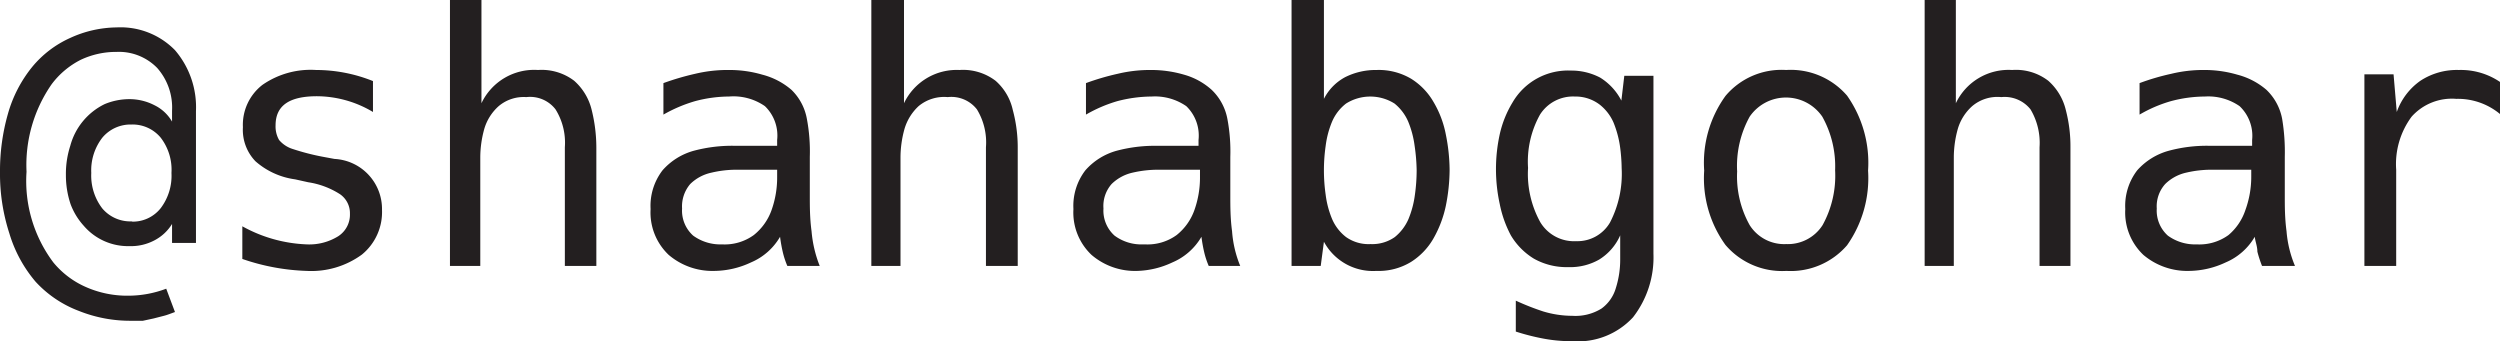 <svg xmlns="http://www.w3.org/2000/svg" viewBox="0 0 85.73 11.7"><defs><style>.cls-1{fill:#231f20;}</style></defs><title>username</title><g id="Layer_2" data-name="Layer 2"><g id="copy_icon"><path class="cls-1" d="M4.51,11a4.74,4.74,0,0,1-1.81-.34,3.86,3.86,0,0,1-1.48-1A4.58,4.58,0,0,1,.32,8,6.62,6.62,0,0,1,0,5.91a7.15,7.15,0,0,1,.27-2A4.47,4.47,0,0,1,1.1,2.3a3.59,3.59,0,0,1,1.31-1A3.9,3.9,0,0,1,4,.94a2.61,2.61,0,0,1,2,.78,3,3,0,0,1,.72,2.09V8.33H5.9V7.68a1.54,1.54,0,0,1-.6.56,1.71,1.71,0,0,1-.86.2,2,2,0,0,1-1.57-.7A2.29,2.29,0,0,1,2.42,7a3.11,3.11,0,0,1-.16-1,3.12,3.12,0,0,1,.15-1A2.23,2.23,0,0,1,3.59,3.57a2.2,2.2,0,0,1,.83-.17,1.87,1.87,0,0,1,.88.21,1.41,1.41,0,0,1,.6.56V3.8a2.05,2.05,0,0,0-.51-1.47A1.83,1.83,0,0,0,4,1.78a2.84,2.84,0,0,0-1.23.27,2.85,2.85,0,0,0-1,.84,4.85,4.85,0,0,0-.86,3A4.65,4.65,0,0,0,1.83,9a3,3,0,0,0,1.11.84,3.5,3.5,0,0,0,1.46.3,3.69,3.69,0,0,0,1.3-.24L6,10.7c-.14.05-.26.1-.38.13l-.35.09L4.9,11Zm0-3.4a1.22,1.22,0,0,0,1-.46,1.84,1.84,0,0,0,.37-1.21,1.8,1.8,0,0,0-.37-1.21,1.25,1.25,0,0,0-1-.45,1.26,1.26,0,0,0-1,.45,1.83,1.83,0,0,0-.38,1.21,1.85,1.85,0,0,0,.38,1.22A1.26,1.26,0,0,0,4.55,7.59Z"/><path class="cls-1" d="M10.52,9.29a7.46,7.46,0,0,1-2.21-.41V7.76a4.92,4.92,0,0,0,2.2.62A1.88,1.88,0,0,0,11.6,8.1.88.88,0,0,0,12,7.33a.79.79,0,0,0-.34-.67,2.79,2.79,0,0,0-1.09-.41l-.45-.1a2.58,2.58,0,0,1-1.36-.62,1.55,1.55,0,0,1-.43-1.17A1.73,1.73,0,0,1,9,2.91a2.9,2.9,0,0,1,1.84-.51,5.25,5.25,0,0,1,1.95.38V3.84a3.78,3.78,0,0,0-1.92-.54c-.95,0-1.42.32-1.42,1a.93.93,0,0,0,.12.5,1,1,0,0,0,.47.31,8.09,8.09,0,0,0,1,.26l.43.08A1.72,1.72,0,0,1,13.1,7.2a1.88,1.88,0,0,1-.69,1.53A2.94,2.94,0,0,1,10.52,9.29Z"/><path class="cls-1" d="M15.43,0h1.08V3.54A2,2,0,0,1,18.45,2.4a1.84,1.84,0,0,1,1.24.37,1.94,1.94,0,0,1,.6,1,5.38,5.38,0,0,1,.16,1.3V9.12H19.37V5.05a2.16,2.16,0,0,0-.32-1.3,1.1,1.1,0,0,0-1-.42,1.33,1.33,0,0,0-.95.31,1.68,1.68,0,0,0-.49.77,3.66,3.66,0,0,0-.14,1V9.12H15.43Z"/><path class="cls-1" d="M24.5,9.29a2.31,2.31,0,0,1-1.57-.55,2,2,0,0,1-.62-1.57,2,2,0,0,1,.41-1.33,2.21,2.21,0,0,1,1.07-.67A5.08,5.08,0,0,1,25.21,5h1.44V4.8a1.4,1.4,0,0,0-.42-1.16A1.89,1.89,0,0,0,25,3.31a4.59,4.59,0,0,0-1.17.16,5,5,0,0,0-1.08.46V2.85a9,9,0,0,1,1.09-.32A4.78,4.78,0,0,1,25,2.4a4,4,0,0,1,1.14.16,2.48,2.48,0,0,1,1,.52,1.84,1.84,0,0,1,.53,1,6,6,0,0,1,.1,1.3V6.71c0,.37,0,.78.06,1.22a4.16,4.16,0,0,0,.28,1.19H27a2.81,2.81,0,0,1-.16-.49,5,5,0,0,1-.09-.51,2.1,2.1,0,0,1-1,.88A3,3,0,0,1,24.5,9.29Zm.26-.91a1.7,1.7,0,0,0,1.09-.32,1.91,1.91,0,0,0,.61-.86,3.33,3.33,0,0,0,.19-1.14V5.82H25.29a3.74,3.74,0,0,0-.89.1,1.48,1.48,0,0,0-.73.39,1.18,1.18,0,0,0-.28.84,1.15,1.15,0,0,0,.38.93A1.58,1.58,0,0,0,24.76,8.38Z"/><path class="cls-1" d="M29.88,0H31V3.54A2,2,0,0,1,32.9,2.4a1.84,1.84,0,0,1,1.24.37,1.86,1.86,0,0,1,.59,1,4.92,4.92,0,0,1,.17,1.3V9.12H33.81V5.05a2.17,2.17,0,0,0-.31-1.3,1.11,1.11,0,0,0-1-.42,1.37,1.37,0,0,0-1,.31,1.74,1.74,0,0,0-.48.77,3.66,3.66,0,0,0-.14,1V9.12H29.88Z"/><path class="cls-1" d="M39,9.29a2.29,2.29,0,0,1-1.57-.55,2,2,0,0,1-.62-1.57,2,2,0,0,1,.41-1.33,2.21,2.21,0,0,1,1.07-.67A5.08,5.08,0,0,1,39.66,5H41.1V4.8a1.4,1.4,0,0,0-.42-1.16,1.89,1.89,0,0,0-1.19-.33,4.72,4.72,0,0,0-1.18.16,4.87,4.87,0,0,0-1.07.46V2.85a8.48,8.48,0,0,1,1.09-.32,4.72,4.72,0,0,1,1.13-.13,4,4,0,0,1,1.14.16,2.37,2.37,0,0,1,.95.52,1.85,1.85,0,0,1,.54,1,6,6,0,0,1,.1,1.3V6.71c0,.37,0,.78.06,1.22a3.85,3.85,0,0,0,.28,1.19H41.45a2.81,2.81,0,0,1-.16-.49,5,5,0,0,1-.09-.51,2.1,2.1,0,0,1-1,.88A3,3,0,0,1,39,9.29Zm.26-.91a1.7,1.7,0,0,0,1.09-.32,1.91,1.91,0,0,0,.61-.86,3.33,3.33,0,0,0,.19-1.14V5.82H39.74a3.88,3.88,0,0,0-.9.1,1.49,1.49,0,0,0-.72.39,1.14,1.14,0,0,0-.28.84,1.15,1.15,0,0,0,.38.93A1.54,1.54,0,0,0,39.21,8.38Z"/><path class="cls-1" d="M47.2,9.29a1.91,1.91,0,0,1-1.8-1l-.11.83h-1V0H45.4V3.39a1.73,1.73,0,0,1,.74-.75,2.34,2.34,0,0,1,1.07-.24,2.18,2.18,0,0,1,1.18.3,2.27,2.27,0,0,1,.77.8,3.45,3.45,0,0,1,.42,1.11,6.32,6.32,0,0,1,.13,1.22,6.42,6.42,0,0,1-.13,1.23,3.87,3.87,0,0,1-.42,1.11,2.3,2.3,0,0,1-.77.81A2.13,2.13,0,0,1,47.2,9.29ZM47,8.37a1.34,1.34,0,0,0,.83-.24,1.62,1.62,0,0,0,.47-.62,3.28,3.28,0,0,0,.22-.83,6.15,6.15,0,0,0,.06-.84A6.38,6.38,0,0,0,48.51,5a3.28,3.28,0,0,0-.22-.83,1.62,1.62,0,0,0-.47-.62,1.56,1.56,0,0,0-1.66,0,1.55,1.55,0,0,0-.48.62,3.17,3.17,0,0,0-.22.83,5.91,5.91,0,0,0,0,1.68,3.17,3.17,0,0,0,.22.83,1.55,1.55,0,0,0,.48.62A1.34,1.34,0,0,0,47,8.37Z"/><path class="cls-1" d="M53.92,11.7a5.17,5.17,0,0,1-1-.09,7.62,7.62,0,0,1-.94-.24V10.31a8.75,8.75,0,0,0,.94.37,3.48,3.48,0,0,0,1,.15,1.69,1.69,0,0,0,1-.25,1.32,1.32,0,0,0,.49-.7,3.24,3.24,0,0,0,.15-1V8.07a1.85,1.85,0,0,1-.72.83,2,2,0,0,1-1.06.26,2.29,2.29,0,0,1-1.18-.29,2.33,2.33,0,0,1-.79-.8A3.88,3.88,0,0,1,51.43,7a5.6,5.6,0,0,1,0-2.4,3.62,3.62,0,0,1,.44-1.09,2.2,2.2,0,0,1,2-1.09,2.12,2.12,0,0,1,1,.24,2,2,0,0,1,.73.79l.1-.85h1V8.7A3.35,3.35,0,0,1,56,10.88,2.57,2.57,0,0,1,53.92,11.7Zm.13-3.43a1.29,1.29,0,0,0,1.16-.64,3.62,3.62,0,0,0,.4-1.86A6,6,0,0,0,55.55,5a3.5,3.5,0,0,0-.22-.8,1.59,1.59,0,0,0-.47-.61A1.37,1.37,0,0,0,54,3.31a1.34,1.34,0,0,0-1.19.62,3.31,3.31,0,0,0-.41,1.83,3.42,3.42,0,0,0,.42,1.86A1.35,1.35,0,0,0,54.05,8.27Z"/><path class="cls-1" d="M61.26,9.29a2.55,2.55,0,0,1-2.09-.89,3.9,3.9,0,0,1-.73-2.55,3.91,3.91,0,0,1,.73-2.56,2.51,2.51,0,0,1,2.08-.89,2.55,2.55,0,0,1,2.09.88,4,4,0,0,1,.72,2.57,4,4,0,0,1-.72,2.56A2.55,2.55,0,0,1,61.26,9.29Zm0-.92a1.41,1.41,0,0,0,1.24-.65,3.51,3.51,0,0,0,.43-1.88A3.49,3.49,0,0,0,62.49,4,1.51,1.51,0,0,0,60,4a3.49,3.49,0,0,0-.43,1.88A3.42,3.42,0,0,0,60,7.72,1.4,1.4,0,0,0,61.25,8.37Z"/><path class="cls-1" d="M66,0h1.07V3.54A2,2,0,0,1,69,2.4a1.82,1.82,0,0,1,1.24.37,1.94,1.94,0,0,1,.6,1A4.93,4.93,0,0,1,71,5.05V9.12H69.94V5.05a2.24,2.24,0,0,0-.31-1.3,1.13,1.13,0,0,0-1-.42,1.34,1.34,0,0,0-1,.31,1.68,1.68,0,0,0-.49.77,3.66,3.66,0,0,0-.14,1V9.12H66Z"/><path class="cls-1" d="M75.07,9.29a2.33,2.33,0,0,1-1.57-.55,2,2,0,0,1-.62-1.57,2,2,0,0,1,.41-1.33,2.24,2.24,0,0,1,1.08-.67A5,5,0,0,1,75.78,5h1.45V4.8a1.4,1.4,0,0,0-.43-1.16,1.89,1.89,0,0,0-1.19-.33,4.59,4.59,0,0,0-1.17.16,4.67,4.67,0,0,0-1.07.46V2.85a8,8,0,0,1,1.09-.32,4.64,4.64,0,0,1,1.12-.13,4,4,0,0,1,1.14.16,2.48,2.48,0,0,1,1,.52,1.85,1.85,0,0,1,.54,1,6.91,6.91,0,0,1,.09,1.3V6.71c0,.37,0,.78.06,1.22a3.85,3.85,0,0,0,.29,1.19H77.57a4,4,0,0,1-.16-.49c0-.18-.07-.34-.09-.51a2.1,2.1,0,0,1-1,.88A3,3,0,0,1,75.07,9.29Zm.26-.91a1.7,1.7,0,0,0,1.09-.32A1.91,1.91,0,0,0,77,7.2a3.33,3.33,0,0,0,.2-1.14V5.82H75.86a3.8,3.8,0,0,0-.89.1,1.49,1.49,0,0,0-.72.39,1.14,1.14,0,0,0-.29.84,1.15,1.15,0,0,0,.38.93A1.58,1.58,0,0,0,75.33,8.38Z"/><path class="cls-1" d="M81.08,2.55h1l.11,1.29A2.2,2.2,0,0,1,83,2.77a2.28,2.28,0,0,1,1.32-.37,2.39,2.39,0,0,1,1.41.41v1.1a2.26,2.26,0,0,0-1.5-.52A1.85,1.85,0,0,0,82.7,4a2.73,2.73,0,0,0-.53,1.82V9.12H81.08Z"/></g></g></svg>